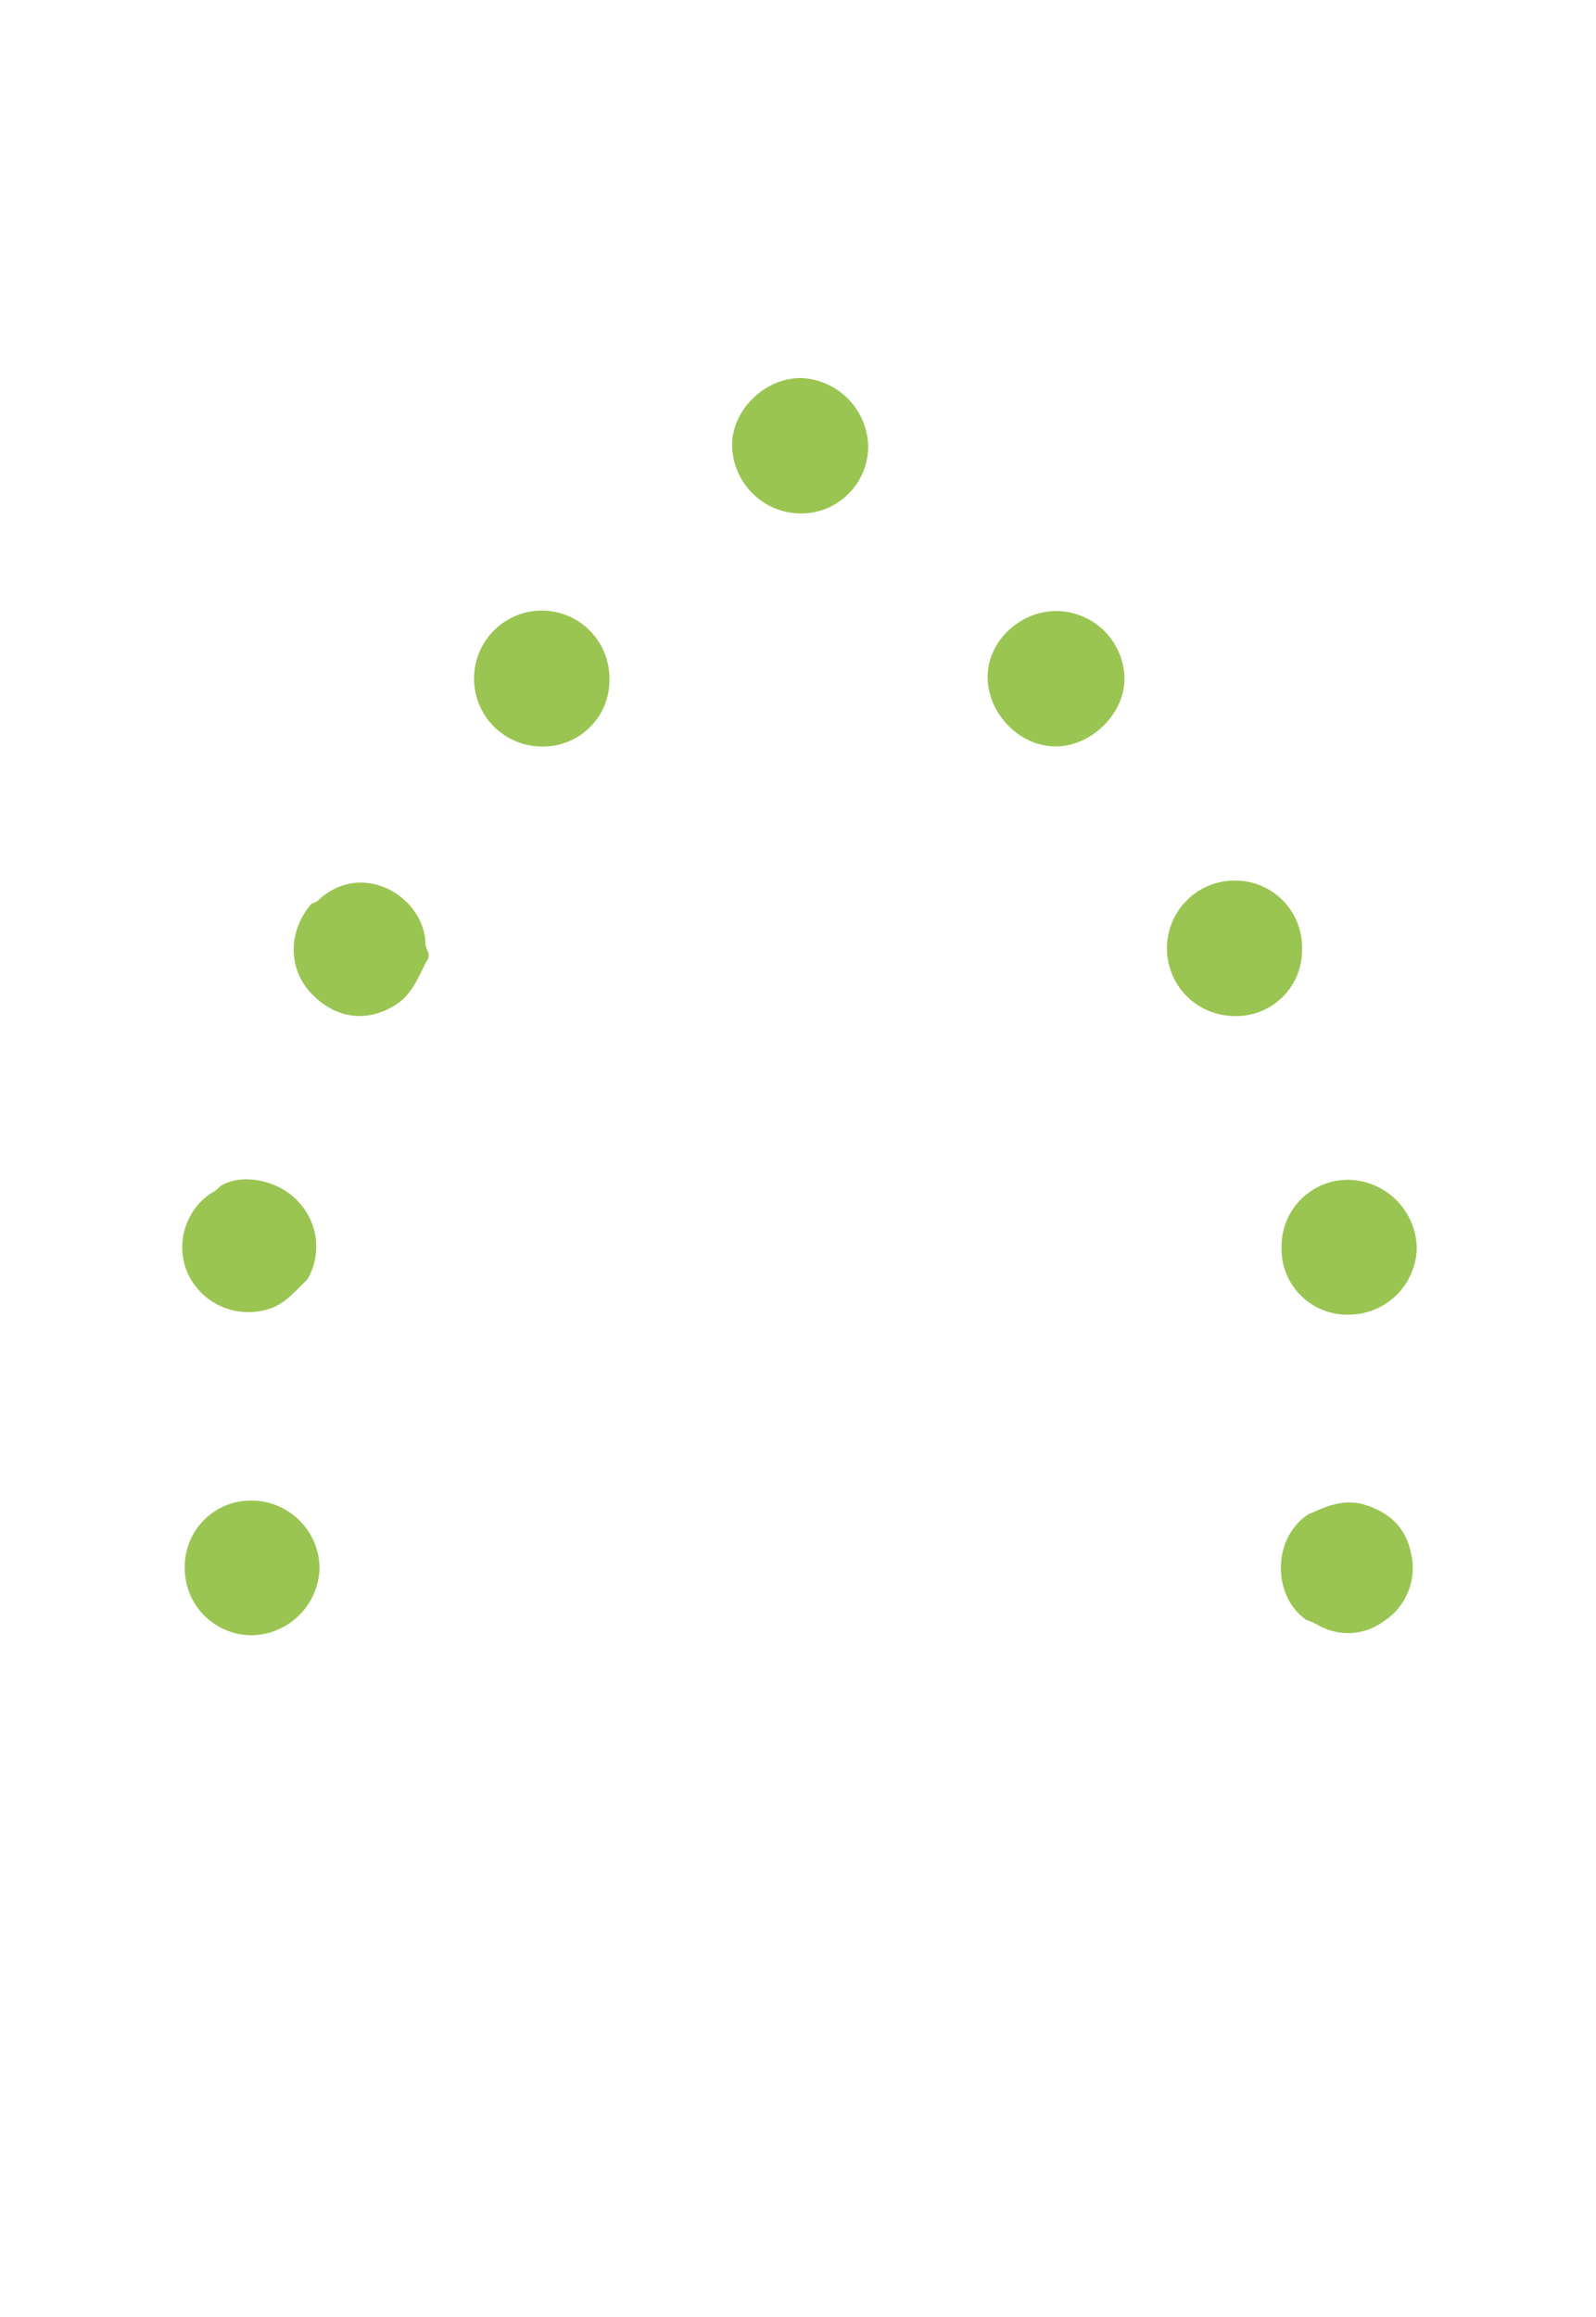 <svg id="Layer_1" data-name="Layer 1" xmlns="http://www.w3.org/2000/svg" viewBox="0 0 223.89 324.95"><defs><style>.cls-1{fill:#9ac552;}</style></defs><path class="cls-1" d="M182.65,133.29a9.22,9.22,0,0,1-9.48,9.19,9.49,9.49,0,0,1,.06-19A9.38,9.38,0,0,1,182.65,133.29Z"/><path class="cls-1" d="M148,85.69a9.6,9.6,0,0,1,9.74,9.3c.13,4.93-4.49,9.61-9.54,9.68s-9.54-4.45-9.65-9.57C138.42,90.18,142.83,85.79,148,85.69Z"/><path class="cls-1" d="M85.49,95.28a9.29,9.29,0,0,1-9.56,9.4,9.53,9.53,0,0,1,.2-19.06A9.5,9.5,0,0,1,85.49,95.28Z"/><path class="cls-1" d="M189.2,184.35a9.2,9.2,0,0,1-9.42-9.48,9.32,9.32,0,0,1,9.29-9.43,9.77,9.77,0,0,1,9.68,9.65A9.56,9.56,0,0,1,189.2,184.35Z"/><path class="cls-1" d="M112.12,72a9.7,9.7,0,0,1-9.42-9.69c.06-4.9,4.65-9.32,9.64-9.3a9.81,9.81,0,0,1,9.45,9.66A9.42,9.42,0,0,1,112.12,72Z"/><path class="cls-1" d="M35.19,210.42a9.58,9.58,0,0,1,9.64,9.42,9.69,9.69,0,0,1-9.39,9.47,9.39,9.39,0,0,1-9.52-9.46A9.27,9.27,0,0,1,35.19,210.42Z"/><path class="cls-1" d="M30.91,166.33c3.18-2,8.46-.66,10.94,2.19a9.12,9.12,0,0,1,1.27,10.89c-1.84,1.77-3.39,3.8-6.21,4.36a9.36,9.36,0,0,1-10.61-5.29,9.11,9.11,0,0,1,3.38-11.2A4.19,4.19,0,0,0,30.91,166.33Z"/><path class="cls-1" d="M60.06,133.5a1.49,1.49,0,0,1-.3,1.43c-1,2-1.83,4.06-3.61,5.53-4.22,3.08-9,2.6-12.58-1.26-3.21-3.47-3.15-8.7.14-12.49a2.3,2.3,0,0,0,1.15-.66c5.77-5.18,14.06-.8,14.81,5.73A3,3,0,0,0,60.06,133.5Z"/><path class="cls-1" d="M183.26,227.16c-4.74-3.25-4.88-11.35.23-14.79,2.54-1.12,5-2.27,8-1.35,3.41,1.07,5.7,3.16,6.44,6.75a8.89,8.89,0,0,1-3.86,9.61,8.42,8.42,0,0,1-8.95.63A9.42,9.42,0,0,0,183.26,227.16Z"/></svg>